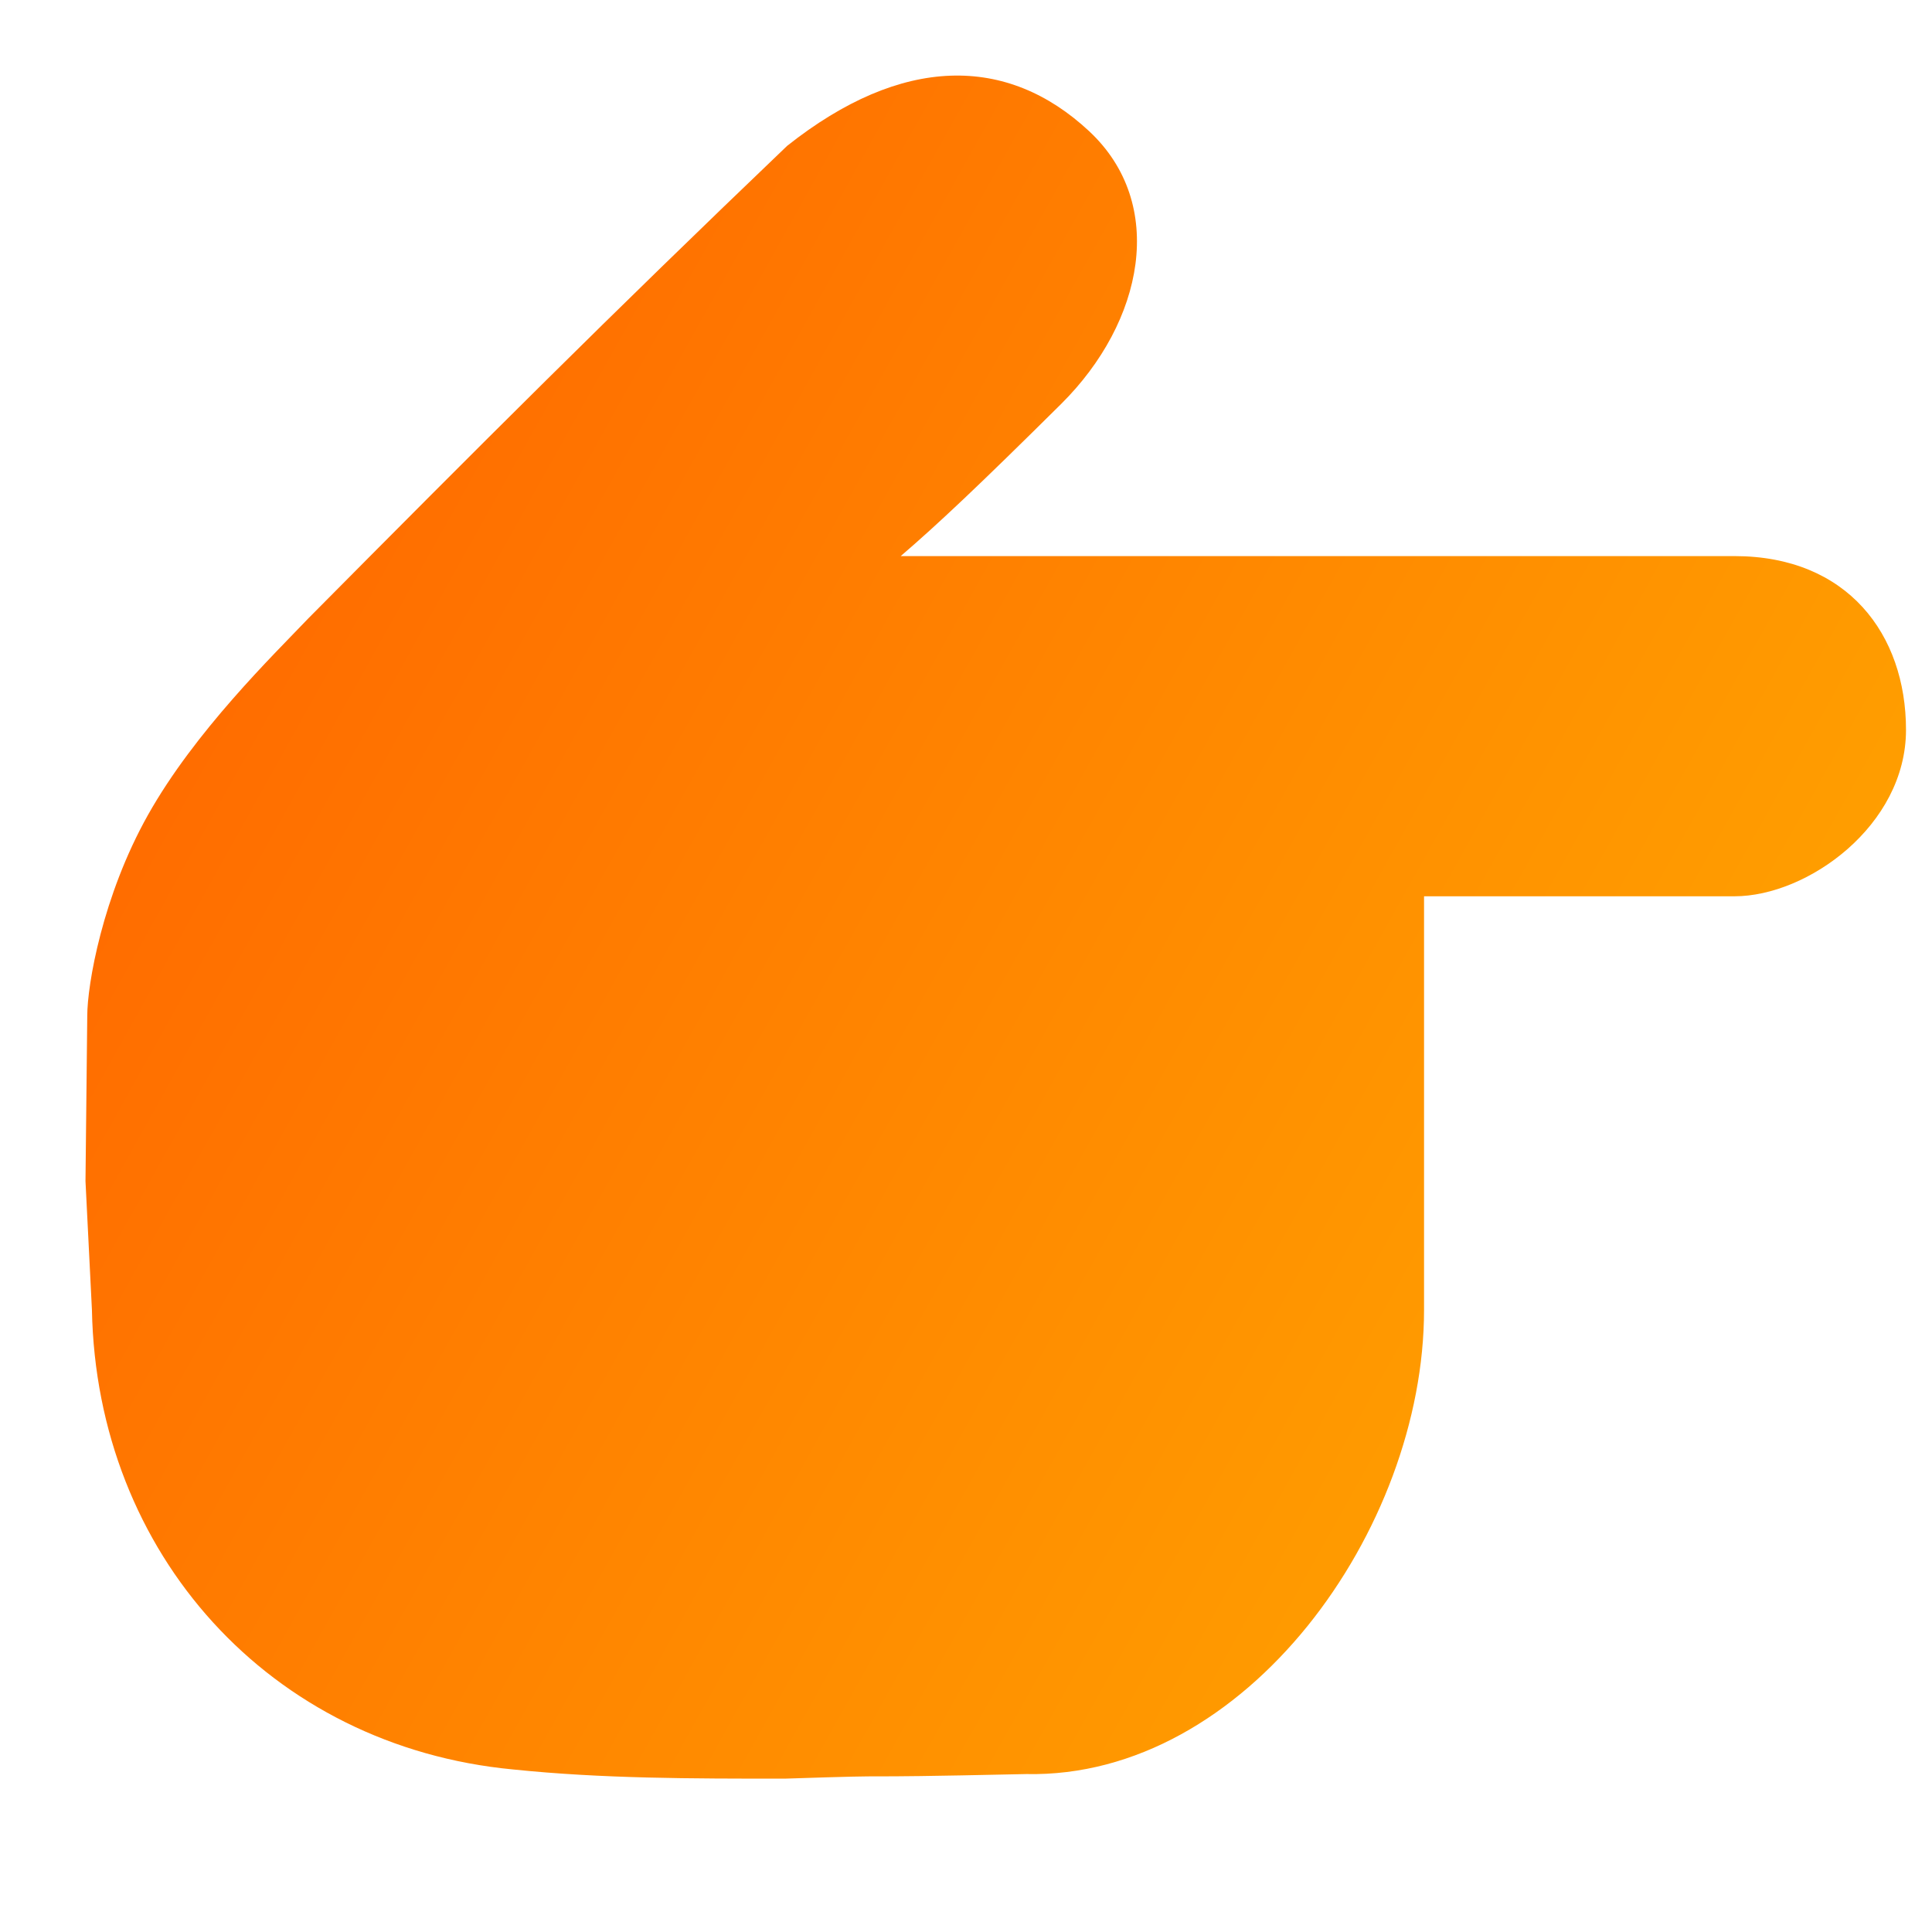 <?xml version="1.0" encoding="UTF-8"?>
<svg width="24px" height="24px" viewBox="0 0 24 24" version="1.1" xmlns="http://www.w3.org/2000/svg" xmlns:xlink="http://www.w3.org/1999/xlink">
    <!-- Generator: Sketch 61.2 (89653) - https://sketch.com -->
    <title>客服</title>
    <desc>Created with Sketch.</desc>
    <defs>
        <linearGradient x1="72.356%" y1="13.806%" x2="25.906%" y2="100%" id="linearGradient-1">
            <stop stop-color="#FF9F00" offset="0%"></stop>
            <stop stop-color="#FF6600" offset="100%"></stop>
        </linearGradient>
    </defs>
    <g id="客服" stroke="none" stroke-width="1" fill="none" fill-rule="evenodd">
        <g id="编组" transform="translate(12.5, 11.5) rotate(-270) translate(-12.5, -11.5) translate(1, 0)" fill="url(#linearGradient-1)">
            <path d="M14.673,22.938 L16.272,22.858 C19.298,22.8 21.695,20.649 21.981,17.625 C22.095,16.52 22.095,15.416 22.095,14.253 C22.038,12.509 22.095,13.841 22.038,11.253 C22.095,8.524 19.001,6.31 16.272,6.31 C13.743,6.31 12.023,6.31 11.134,6.31 L11.134,2.454 C11.134,1.546 10.255,0.323 9.067,0.323 C7.879,0.323 6.908,1.051 6.908,2.454 C6.908,8.234 6.908,11.687 6.908,12.811 C6.508,12.346 6.042,11.851 5.019,10.819 C3.996,9.788 2.533,9.502 1.63,10.47 C0.68,11.488 0.68,12.795 1.812,14.222 C3.925,16.431 5.51,18.016 7.679,20.167 C8.142,20.609 9.085,21.578 10.122,22.161 C11.131,22.728 12.235,22.916 12.618,22.916" id="路径"></path>
        </g>
    </g>
</svg>